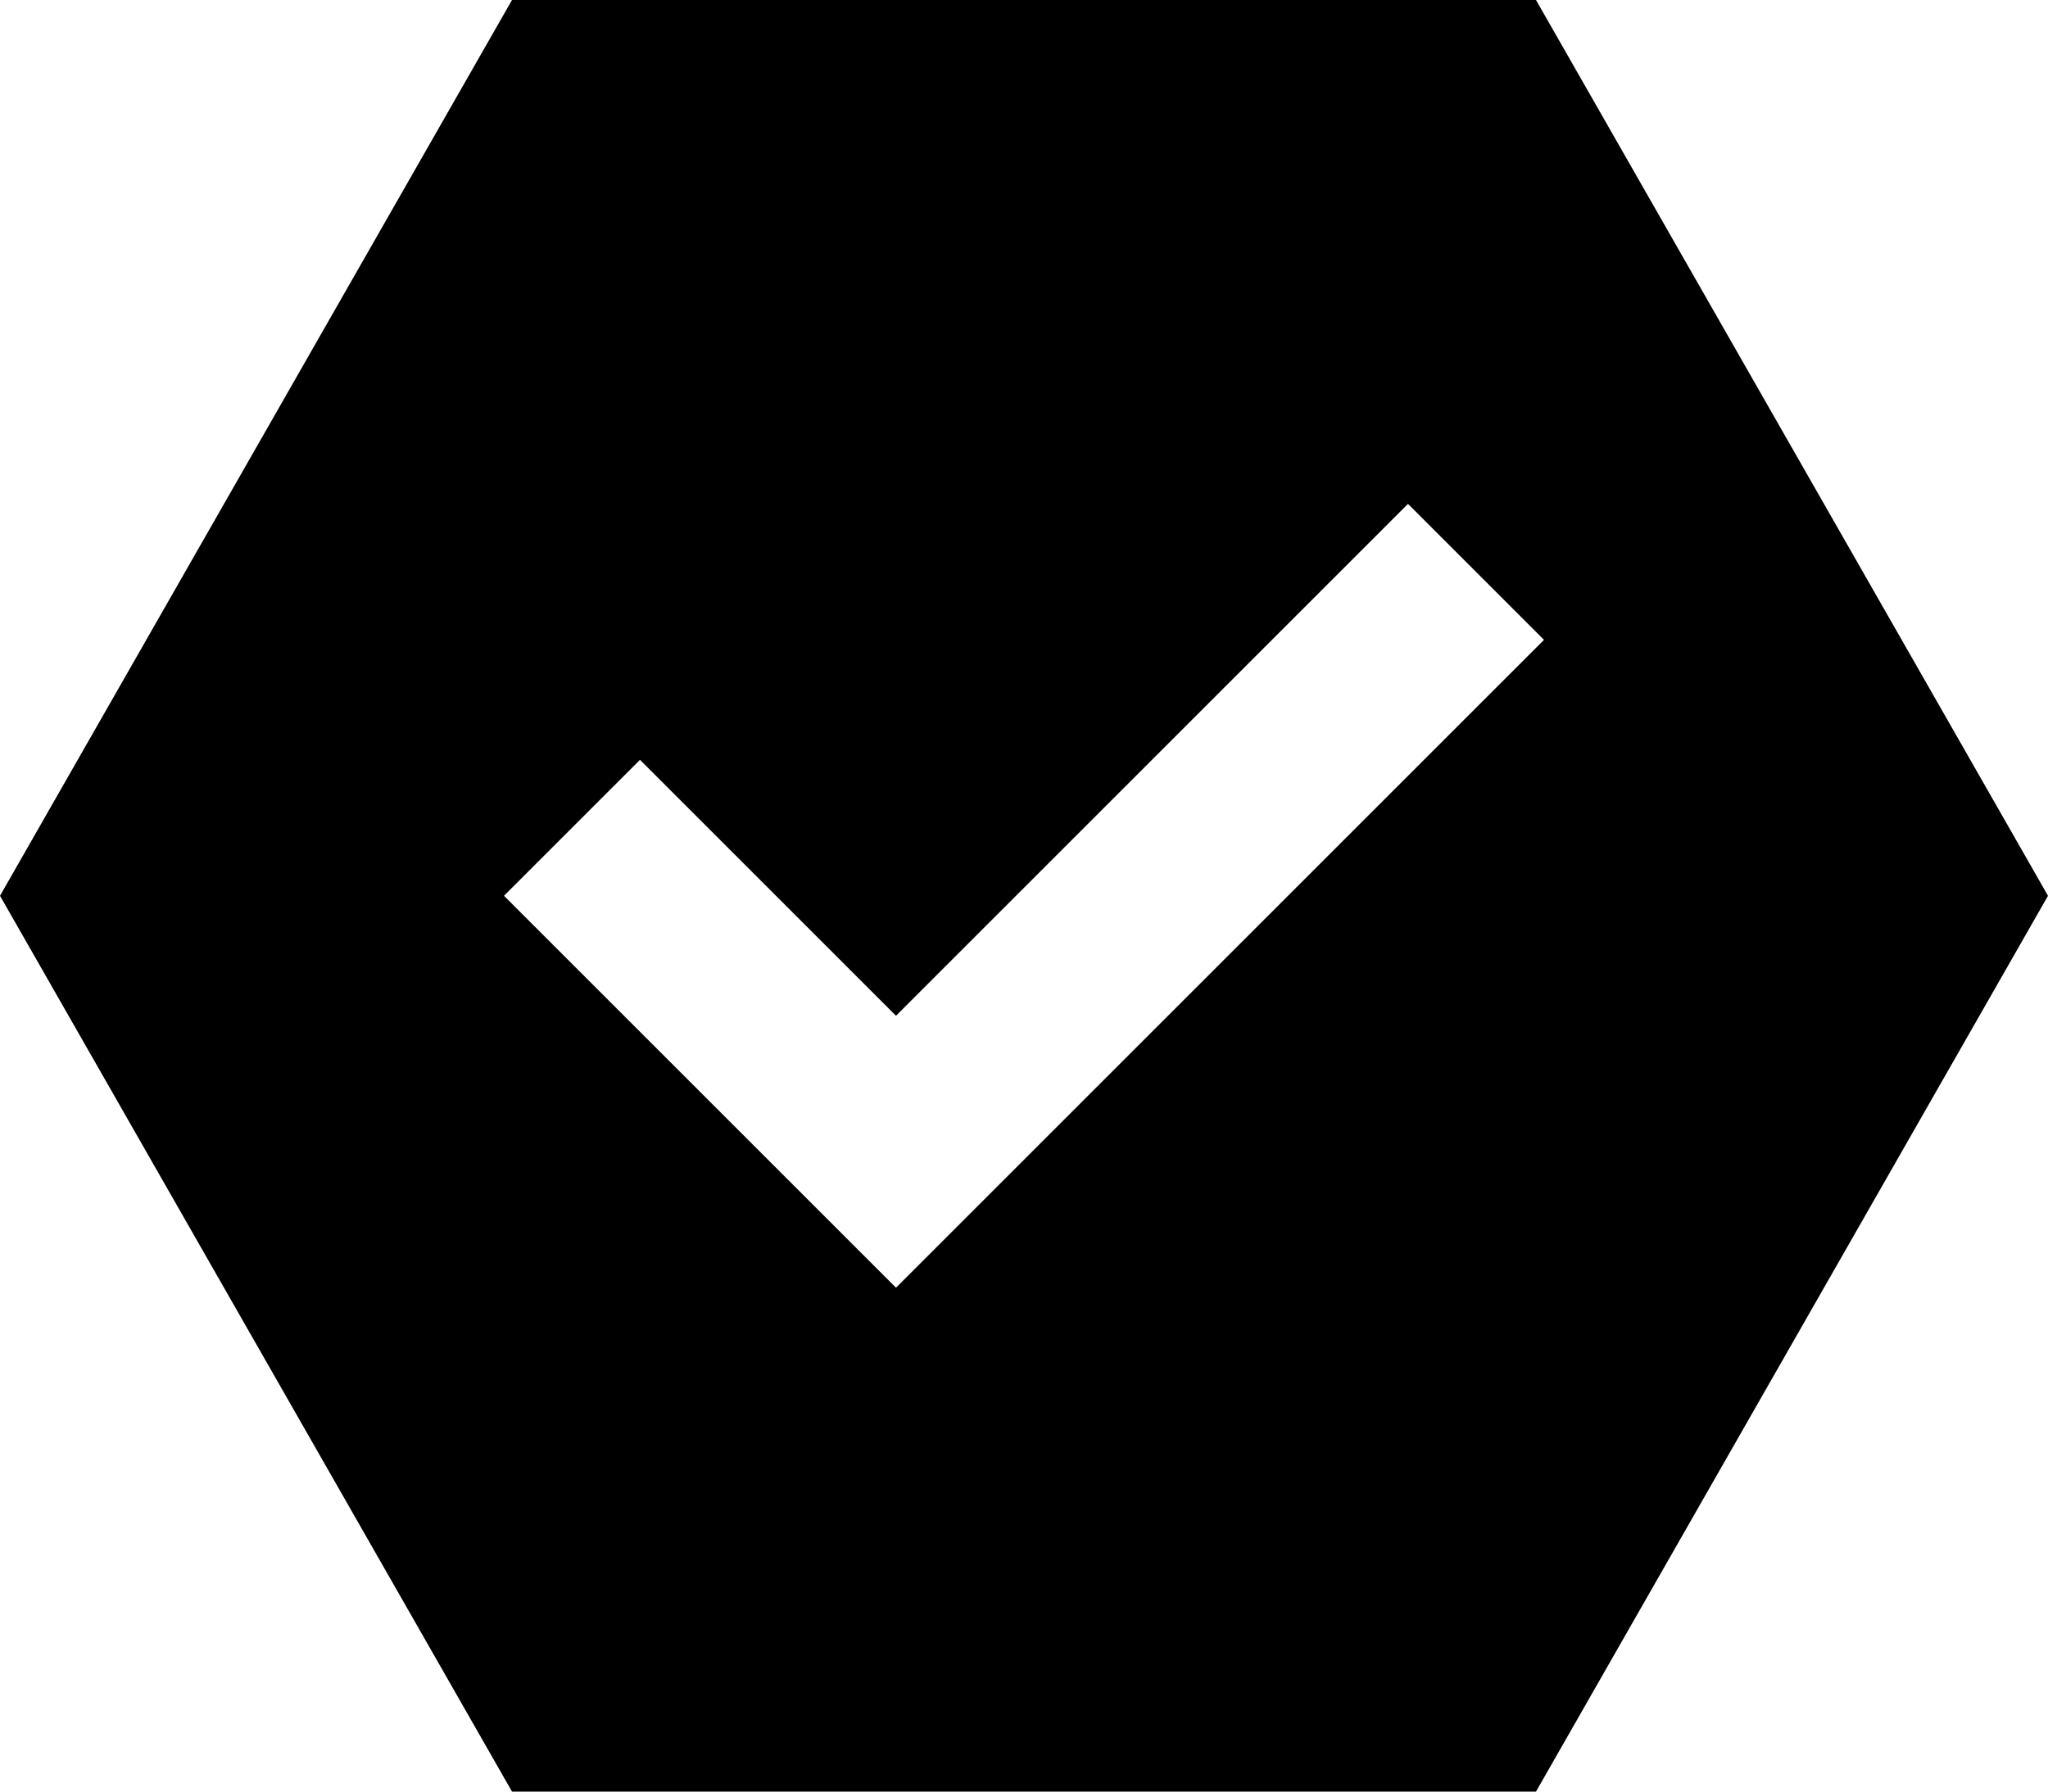 <svg xmlns="http://www.w3.org/2000/svg" viewBox="0 0 512 448">
    <path d="M 0 224 L 128 0 L 384 0 L 512 224 L 384 448 L 128 448 L 0 224 L 0 224 Z M 369 177 L 386 160 L 352 126 L 335 143 L 224 254 L 177 207 L 160 190 L 126 224 L 143 241 L 207 305 L 224 322 L 241 305 L 369 177 L 369 177 Z"/>
</svg>
